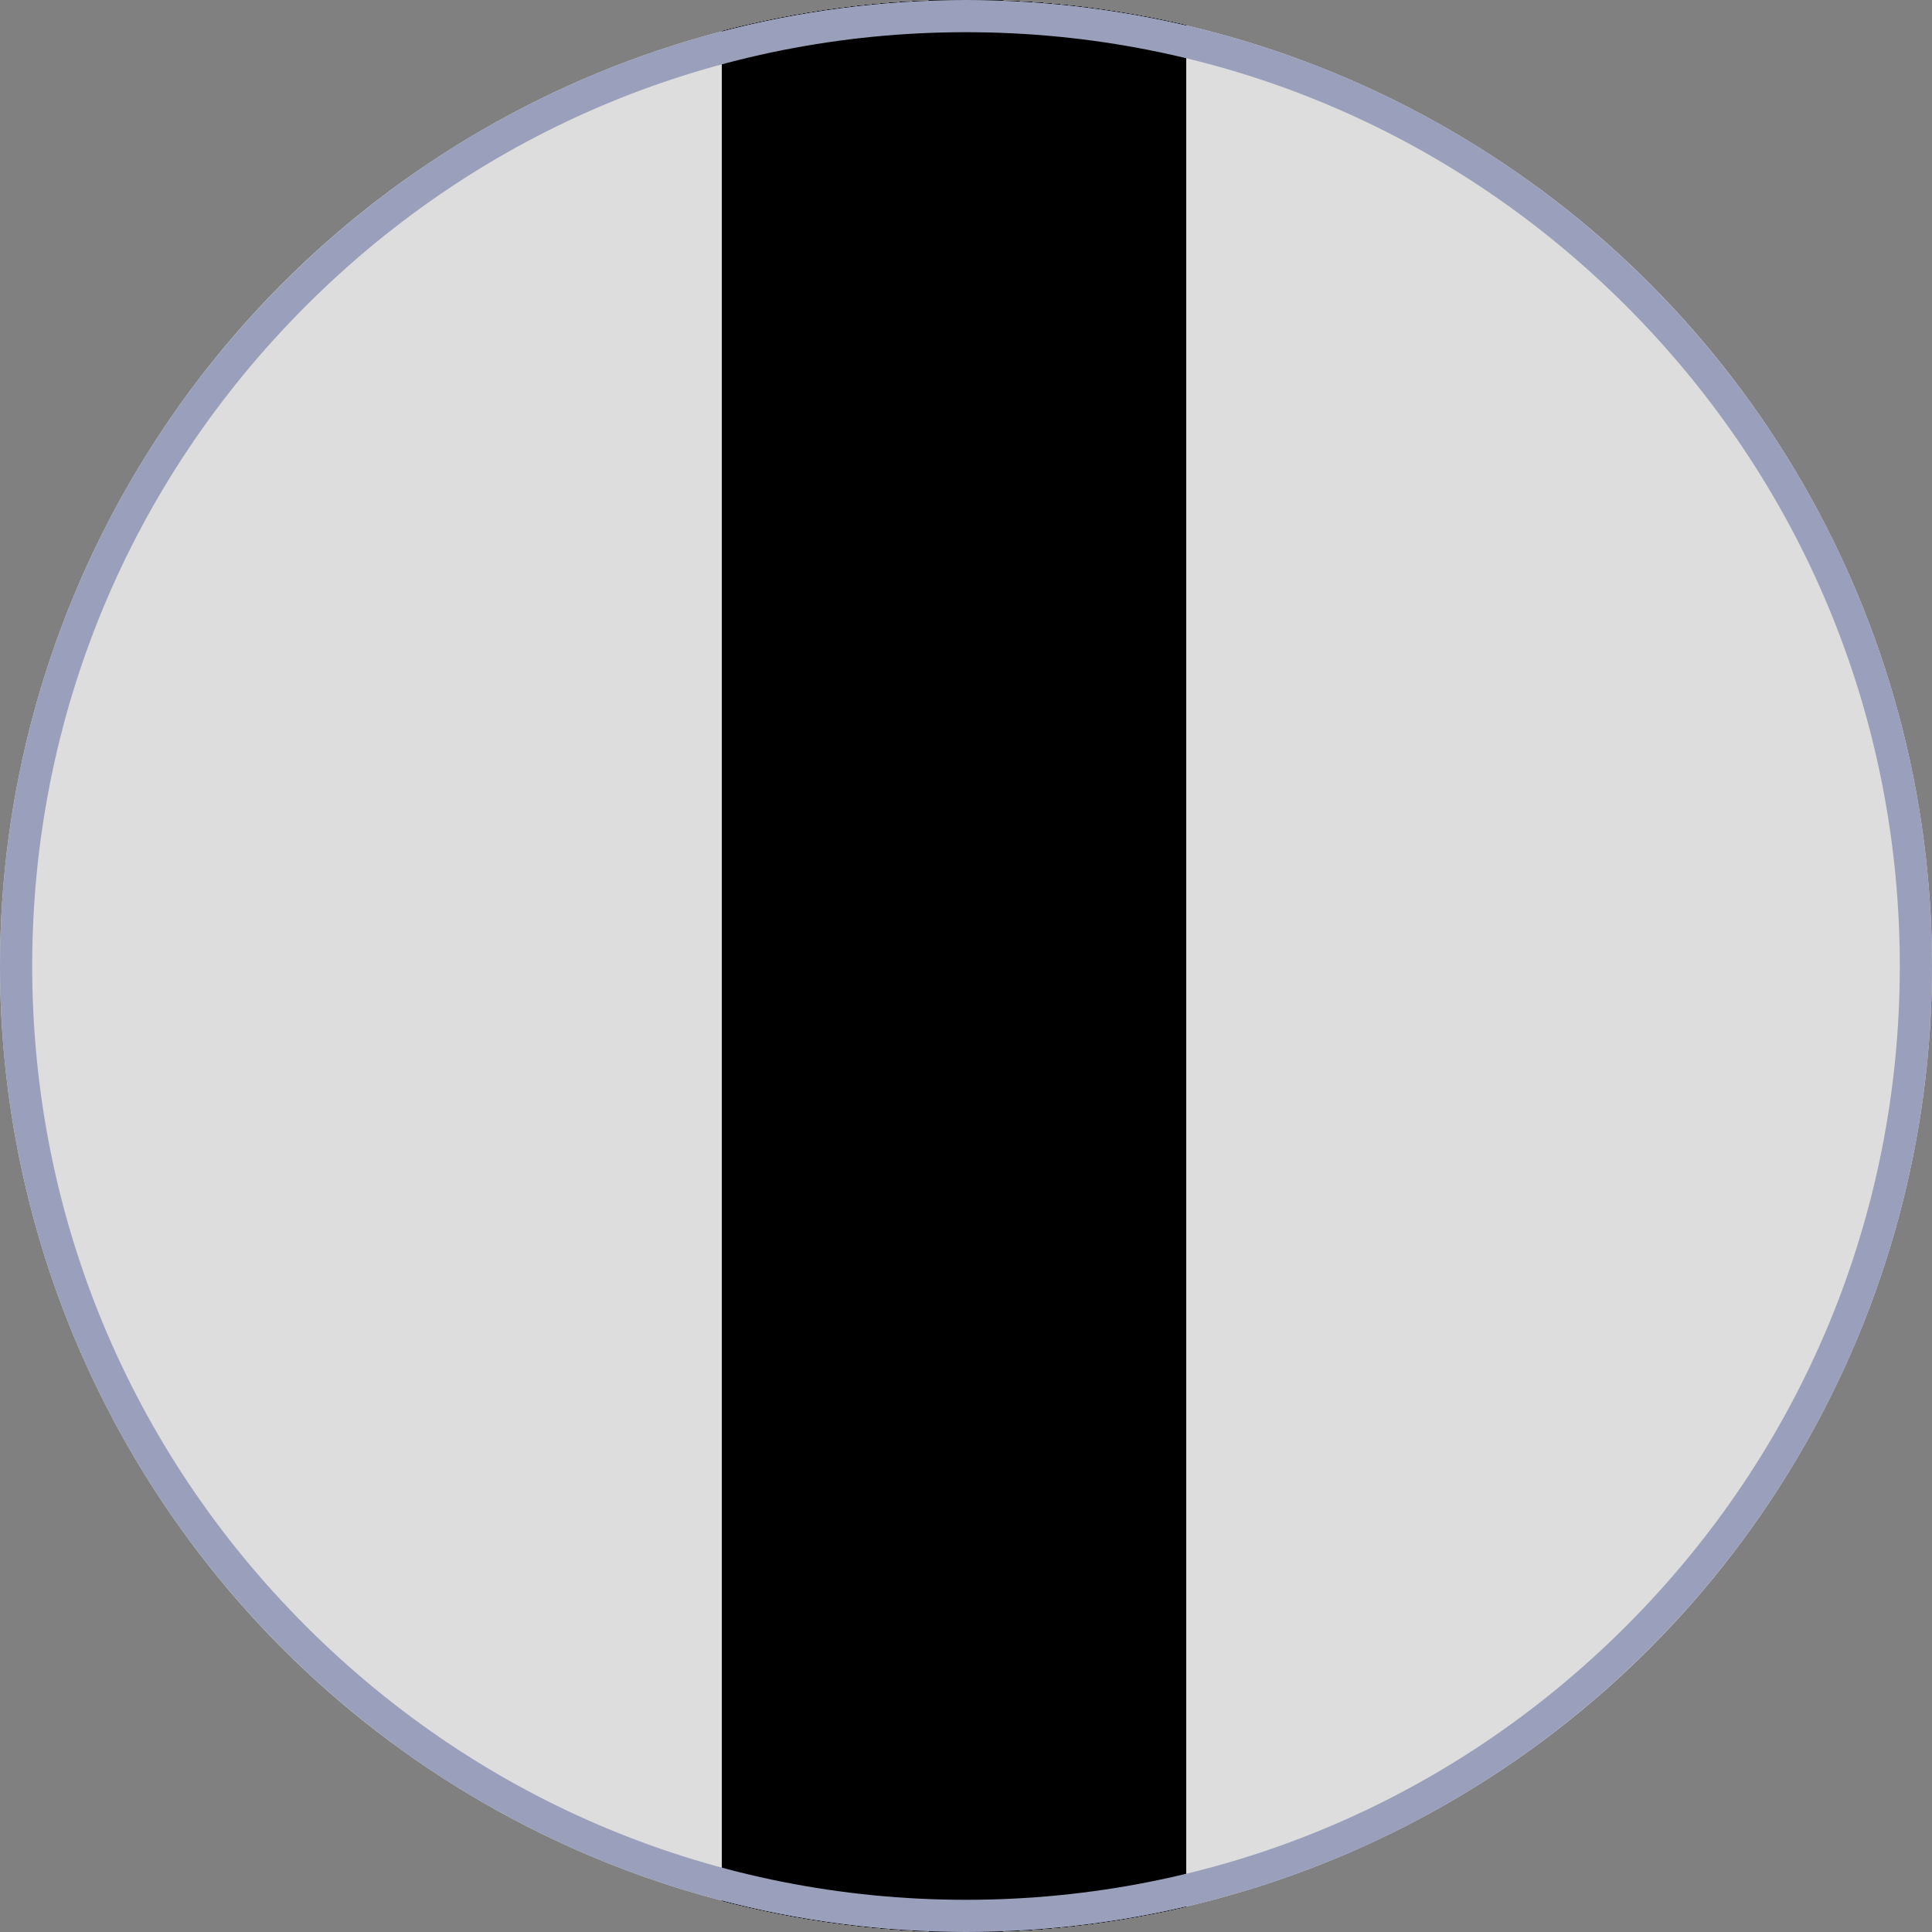 <?xml version="1.0" encoding="utf-8"?>
<!-- Generator: Adobe Illustrator 19.0.0, SVG Export Plug-In . SVG Version: 6.00 Build 0)  -->
<svg version="1.1" id="Layer_1" xmlns="http://www.w3.org/2000/svg" xmlns:xlink="http://www.w3.org/1999/xlink" x="0px" y="0px"
	 viewBox="-199 0 300 300" style="enable-background:new -199 0 300 300;" xml:space="preserve">
<rect x="-199" y="0" width="300" height="300" fill="#808080" stroke="none"/>
<style type="text/css">
	.st0{fill:#DDDDDD;}
	.st1{clip-path:url(#SVGID_3_);}
	.st2{clip-path:url(#SVGID_16_);}
	.st3{clip-path:url(#SVGID_17_);}
	.st4{clip-path:url(#SVGID_18_);}
	.st5{clip-path:url(#SVGID_19_);}
	.st6{clip-path:url(#SVGID_20_);}
	.st7{clip-path:url(#SVGID_21_);}
	.st8{clip-path:url(#SVGID_22_);}
	.st9{clip-path:url(#SVGID_23_);}
	.st10{clip-path:url(#SVGID_24_);}
	.st11{clip-path:url(#SVGID_25_);}
	.st12{clip-path:url(#SVGID_26_);}
	.st13{clip-path:url(#SVGID_27_);}
	.st14{fill:none;}
	.st15{fill:#404041;}
	.st16{fill:#FFFFFF;}
	.st17{clip-path:url(#SVGID_29_);}
	.st18{clip-path:url(#SVGID_31_);}
	.st19{fill:#9AA0BB;}
</style>
<g>
	<g>
		<circle id="SVGID_1_" class="st0" cx="-49" cy="150" r="150"/>
	</g>
	<g>
		<g>
			<defs>
				<circle id="SVGID_2_" cx="-49" cy="150" r="150"/>
			</defs>
			<clipPath id="SVGID_3_">
				<use xlink:href="#SVGID_2_"  style="overflow:visible;"/>
			</clipPath>
			<g class="st1">
				<g>
					<defs>
						<rect id="SVGID_4_" x="-86.9" y="-603.7" width="72" height="1369.8"/>
					</defs>
					<defs>
						<rect id="SVGID_5_" x="-86.9" y="-603.7" width="72" height="1369.8"/>
					</defs>
					<defs>
						<rect id="SVGID_6_" x="-86.9" y="-603.7" width="72" height="1369.8"/>
					</defs>
					<defs>
						<rect id="SVGID_7_" x="-86.9" y="-603.7" width="72" height="1369.8"/>
					</defs>
					<defs>
						<rect id="SVGID_8_" x="-86.9" y="-603.7" width="72" height="1369.8"/>
					</defs>
					<defs>
						<rect id="SVGID_9_" x="-86.9" y="-603.7" width="72" height="1369.8"/>
					</defs>
					<defs>
						<rect id="SVGID_10_" x="-86.9" y="-603.7" width="72" height="1369.8"/>
					</defs>
					<defs>
						<rect id="SVGID_11_" x="-86.9" y="-603.7" width="72" height="1369.8"/>
					</defs>
					<defs>
						<rect id="SVGID_12_" x="-86.9" y="-603.7" width="72" height="1369.8"/>
					</defs>
					<defs>
						<rect id="SVGID_13_" x="-86.9" y="-603.7" width="72" height="1369.8"/>
					</defs>
					<defs>
						<rect id="SVGID_14_" x="-86.9" y="-603.7" width="72" height="1369.8"/>
					</defs>
					<defs>
						<rect id="SVGID_15_" x="-86.9" y="-603.7" width="72" height="1369.8"/>
					</defs>
					<clipPath id="SVGID_16_">
						<use xlink:href="#SVGID_4_"  style="overflow:visible;"/>
					</clipPath>
					<clipPath id="SVGID_17_" class="st2">
						<use xlink:href="#SVGID_5_"  style="overflow:visible;"/>
					</clipPath>
					<clipPath id="SVGID_18_" class="st3">
						<use xlink:href="#SVGID_6_"  style="overflow:visible;"/>
					</clipPath>
					<clipPath id="SVGID_19_" class="st4">
						<use xlink:href="#SVGID_7_"  style="overflow:visible;"/>
					</clipPath>
					<clipPath id="SVGID_20_" class="st5">
						<use xlink:href="#SVGID_8_"  style="overflow:visible;"/>
					</clipPath>
					<clipPath id="SVGID_21_" class="st6">
						<use xlink:href="#SVGID_9_"  style="overflow:visible;"/>
					</clipPath>
					<clipPath id="SVGID_22_" class="st7">
						<use xlink:href="#SVGID_10_"  style="overflow:visible;"/>
					</clipPath>
					<clipPath id="SVGID_23_" class="st8">
						<use xlink:href="#SVGID_11_"  style="overflow:visible;"/>
					</clipPath>
					<clipPath id="SVGID_24_" class="st9">
						<use xlink:href="#SVGID_12_"  style="overflow:visible;"/>
					</clipPath>
					<clipPath id="SVGID_25_" class="st10">
						<use xlink:href="#SVGID_13_"  style="overflow:visible;"/>
					</clipPath>
					<clipPath id="SVGID_26_" class="st11">
						<use xlink:href="#SVGID_14_"  style="overflow:visible;"/>
					</clipPath>
					<clipPath id="SVGID_27_" class="st12">
						<use xlink:href="#SVGID_15_"  style="overflow:visible;"/>
					</clipPath>
					<g class="st13">
						<g>
							<rect x="-91.6" y="-896.4" class="st14" width="228.1" height="1964.2"/>
						</g>
					</g>
					<g class="st13">
						<g>
							<path class="st15" d="M123.6-849.1l2.2,0.2l0,1933.9l-3.6-1.9C80.9,1061,16.1,1028,6.6,1028c-26.3,0-86.2,45-86.8,45.5
								l-3.9,2.9V-803.2l1.2-0.7c1.3-0.8,31.6-18.6,103.3-33.1c53.2-10.7,83.6-12.2,96.2-12.2C121-849.2,123.2-849,123.6-849.1z
								 M-79.1,1066.8c14-10.2,61.6-43.6,85.8-43.6c12.7,0,94.1,43,114.3,53.8l0-1921.3c-8.1-0.2-39.4-0.1-99.6,12.1
								c-63.2,12.8-94.4,28.4-100.6,31.8L-79.1,1066.8z"/>
						</g>
					</g>
					<g class="st13">
						<g>
							<rect x="-70.2" y="-887.4" class="st14" width="182.8" height="1915.5"/>
						</g>
					</g>
					<g class="st13">
						<g>
							<path class="st15" d="M107.7,1060.4H-68.8l0-1936.4h176.5L107.7,1060.4z M-63.9,1055.5h166.8l0-1926.7H-63.9V1055.5z"/>
						</g>
					</g>
					<g class="st13">
						<g>
							<rect x="-58.7" y="-873.6" class="st14" width="156.4" height="1901.7"/>
						</g>
					</g>
					<g class="st13">
						<g>
							<path class="st15" d="M96.3,1056.1H-55.1V-850.4H96.3L96.3,1056.1z M-50.3,1051.3H91.4l0-1896.9H-50.3L-50.3,1051.3z"/>
						</g>
					</g>
					<g class="st13">
						<g>
							<rect x="-46.2" y="-848" class="st14" width="133.6" height="1901.7"/>
						</g>
					</g>
					<g class="st13">
						<g>
							<path class="st15" d="M85.2,1056.1H-42.9V-850.4H85.2L85.2,1056.1z M-38.2,1051.3H80.3l0-1896.9H-38.2L-38.2,1051.3z"/>
						</g>
					</g>
					<g class="st13">
						<g>
							<rect x="-35.1" y="-848" class="st14" width="112.4" height="1901.7"/>
						</g>
					</g>
					<g class="st13">
						<g>
							<path class="st15" d="M72.9,1056.1H-30.9V-850.4H72.9L72.9,1056.1z M-26,1051.3h94.1l0-1896.9H-26V1051.3z"/>
						</g>
					</g>
					<g class="st13">
						<g>
							<rect x="-24.1" y="-848" class="st14" width="90.2" height="1901.7"/>
						</g>
					</g>
					<g class="st13">
						<g>
							<rect x="-16.8" y="-848" class="st16" width="75.1" height="1901.3"/>
						</g>
						<g>
							<path class="st15" d="M60.7,1055.7h-80V-850.4h80V1055.7z M-14.4,1050.9h70.3V-845.6h-70.3V1050.9z"/>
						</g>
					</g>
				</g>
			</g>
			<g class="st1">
				<g>
					<defs>
						<circle id="SVGID_28_" cx="-49" cy="150" r="150"/>
					</defs>
					<clipPath id="SVGID_29_">
						<use xlink:href="#SVGID_28_"  style="overflow:visible;"/>
					</clipPath>
					<g class="st17">
						<g>
							<g>
								<defs>
									<circle id="SVGID_30_" cx="-49" cy="150" r="150"/>
								</defs>
								<clipPath id="SVGID_31_">
									<use xlink:href="#SVGID_30_"  style="overflow:visible;"/>
								</clipPath>
								<g class="st18">
									<path class="st19" d="M-49,5c38.7,0,75.1,15.1,102.5,42.5S96,111.3,96,150c0,38.7-15.1,75.1-42.5,102.5S-10.3,295-49,295
										s-75.1-15.1-102.5-42.5S-194,188.7-194,150s15.1-75.1,42.5-102.5S-87.7,5-49,5 M-49,0c-82.8,0-150,67.2-150,150
										s67.2,150,150,150s150-67.2,150-150C101,67.2,33.8,0-49,0L-49,0z"/>
								</g>
							</g>
						</g>
					</g>
				</g>
			</g>
		</g>
	</g>
</g>
</svg>

